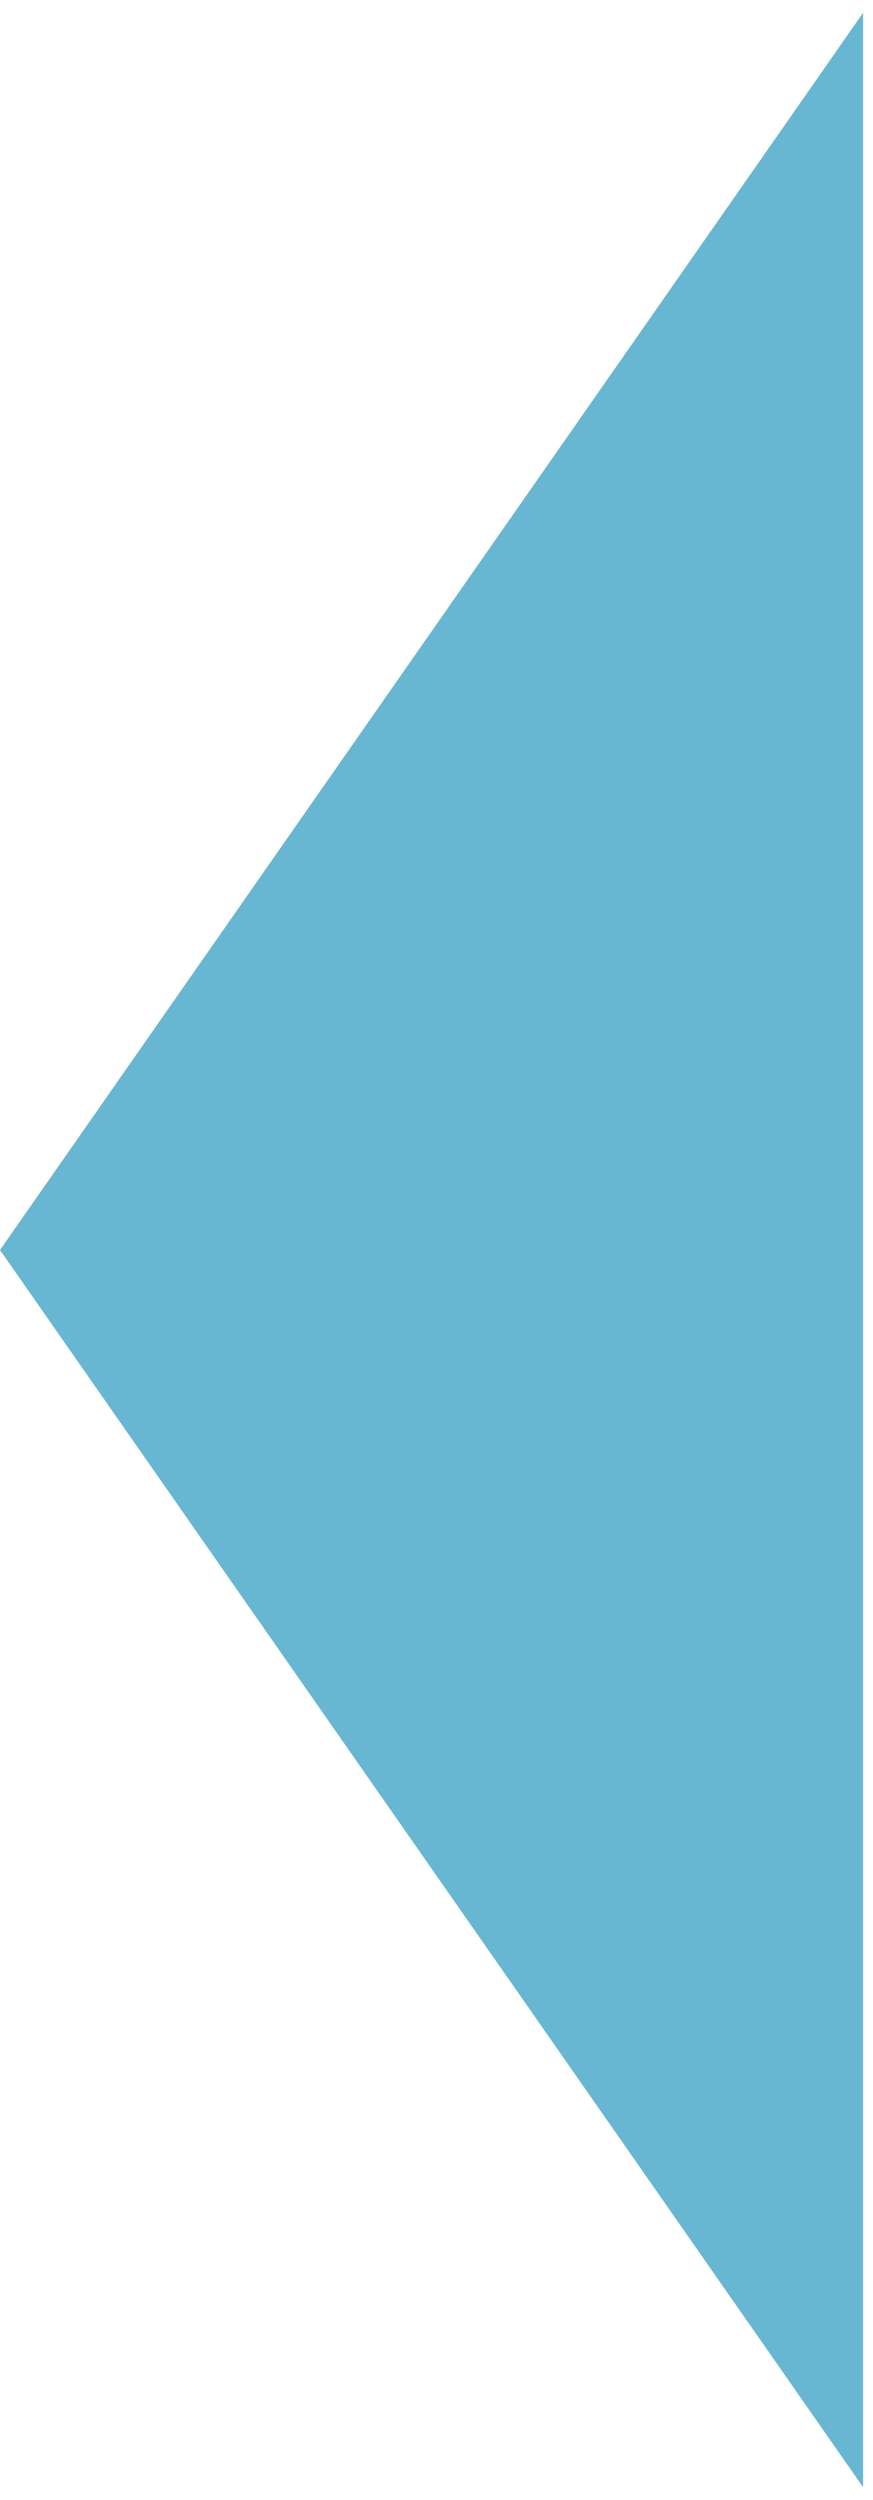 <?xml version="1.0" encoding="UTF-8" standalone="no"?><svg width='44' height='126' viewBox='0 0 44 126' fill='none' xmlns='http://www.w3.org/2000/svg'>
<path opacity='0.7' d='M0 63L43.5 0.646L43.5 125.354L0 63Z' fill='#2899BF'/>
</svg>
